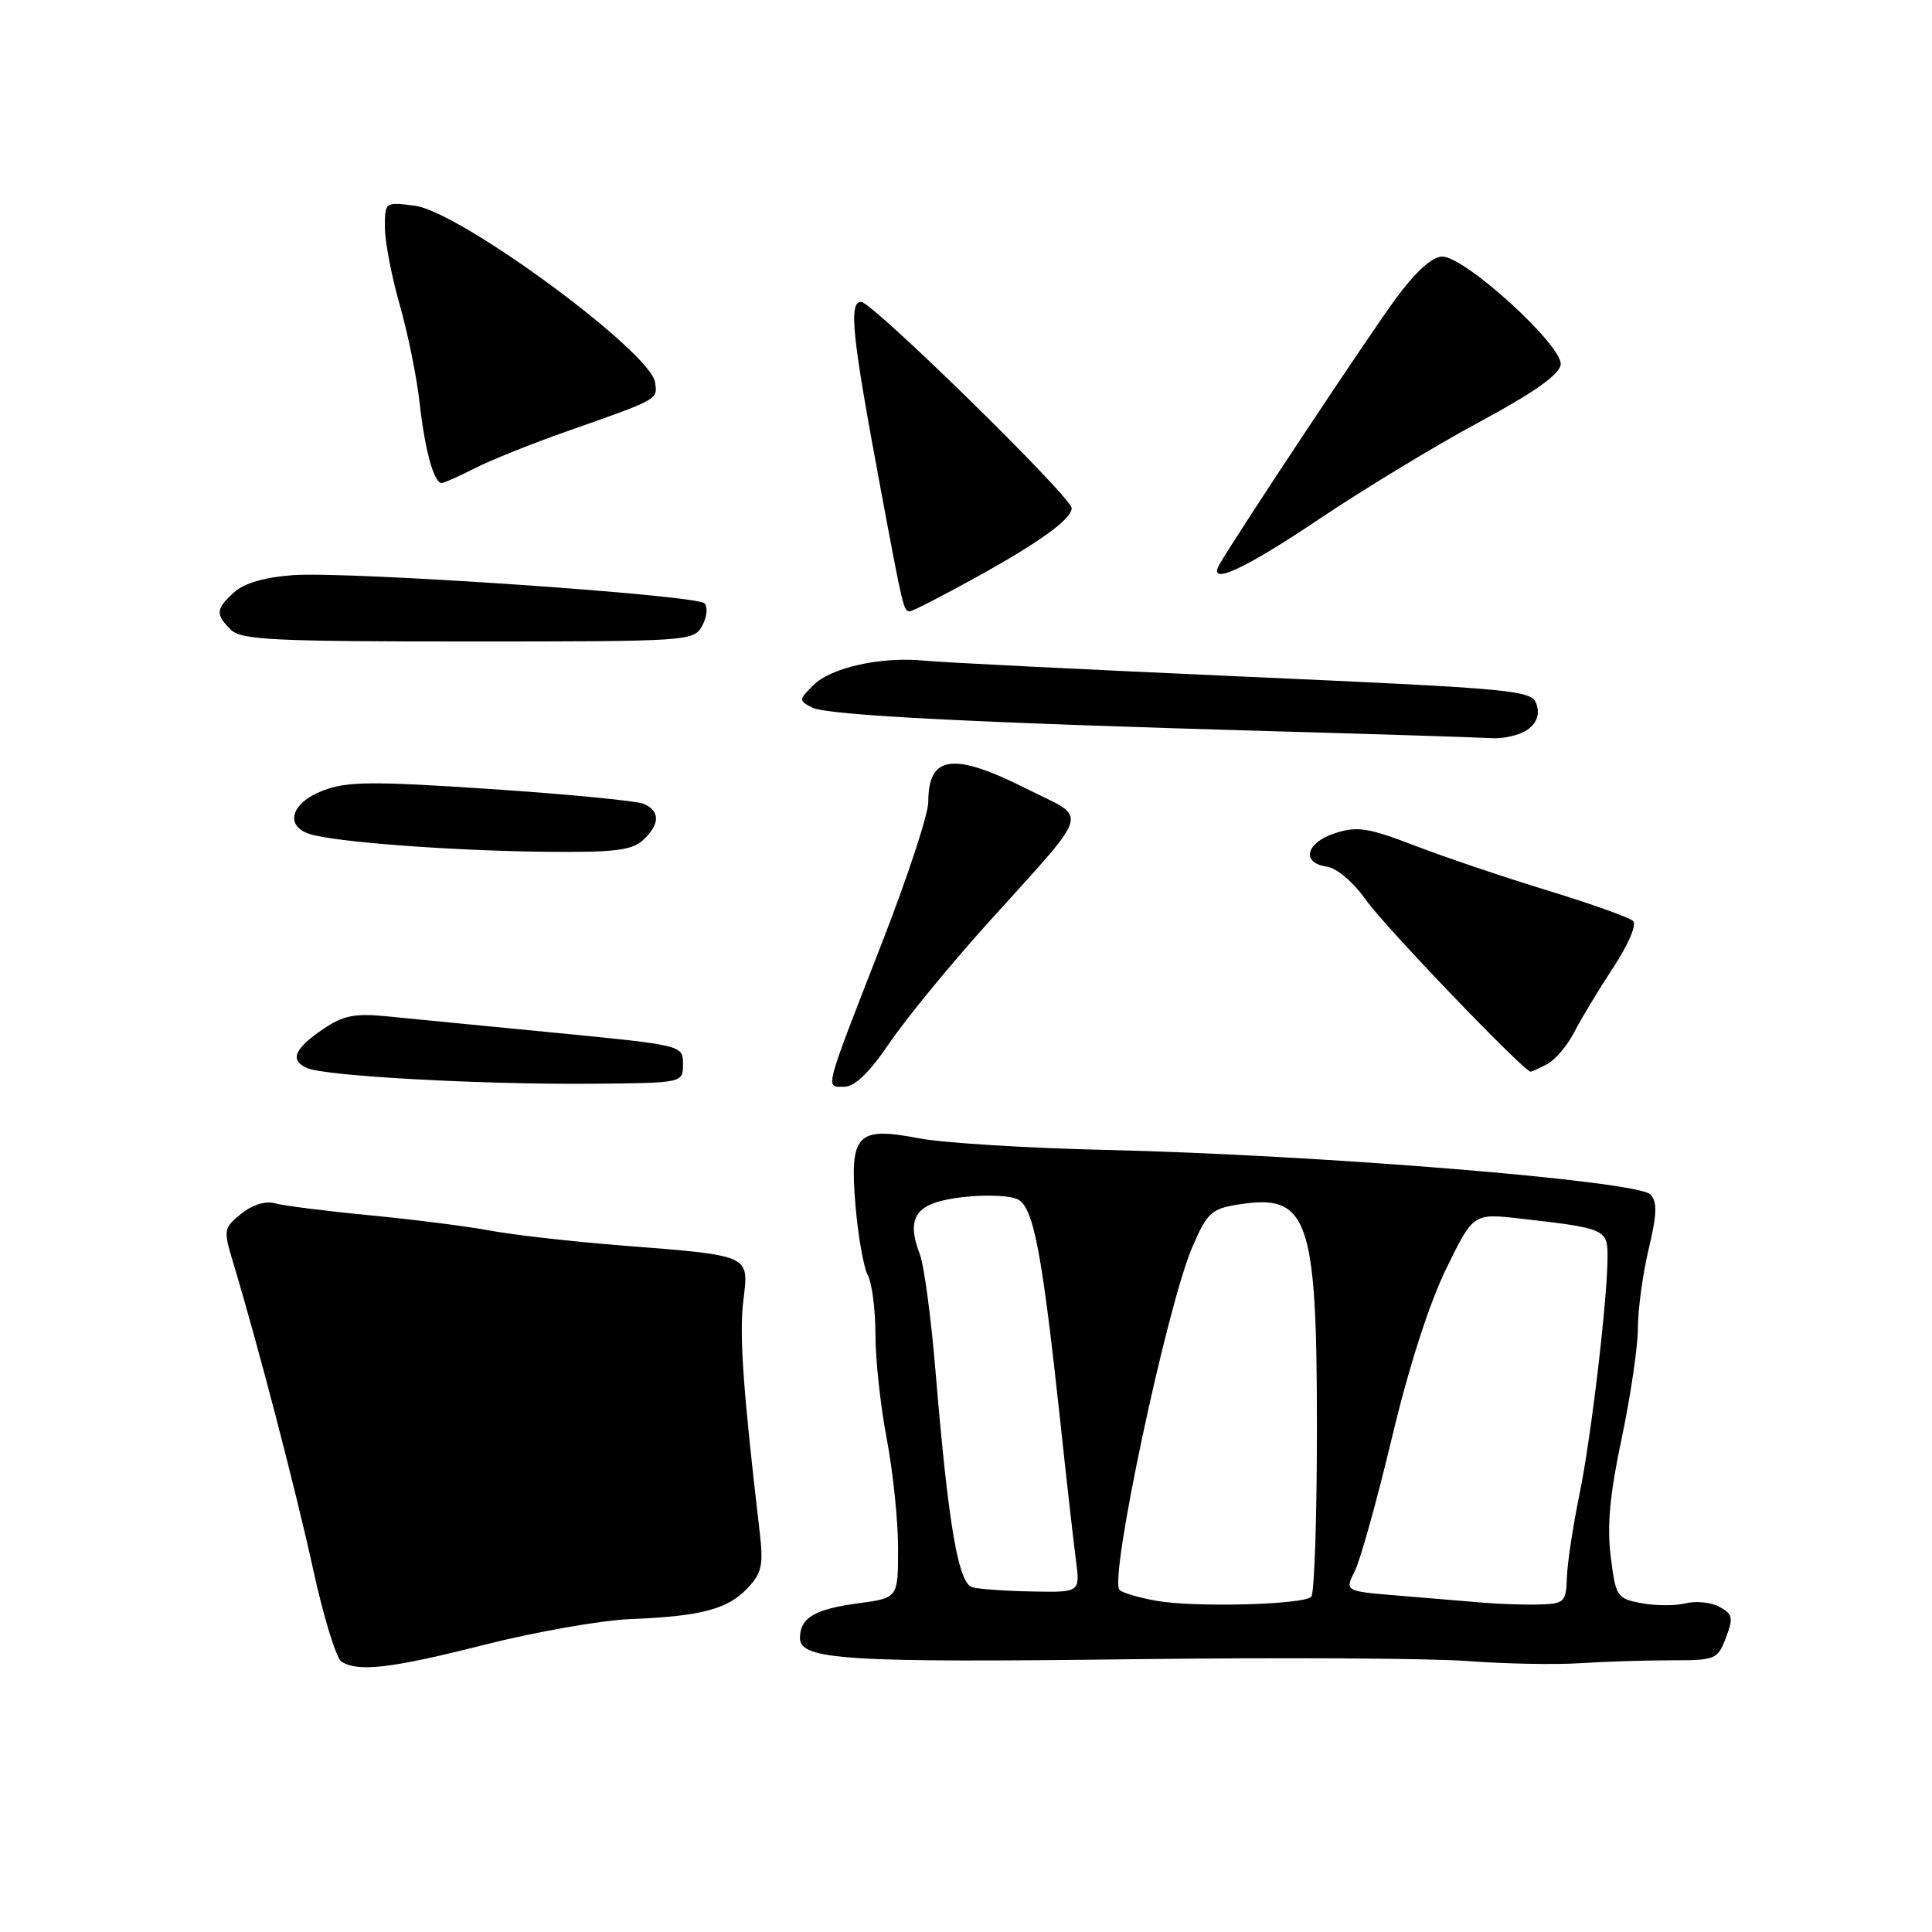 <?xml version="1.0" encoding="UTF-8" standalone="no"?>
<!DOCTYPE svg PUBLIC "-//W3C//DTD SVG 1.1//EN" "http://www.w3.org/Graphics/SVG/1.1/DTD/svg11.dtd" >
<svg xmlns="http://www.w3.org/2000/svg" xmlns:xlink="http://www.w3.org/1999/xlink" version="1.1" viewBox="0 0 256 256">
 <g >
 <path fill="currentColor"
d=" M 64.31 217.91 C 71.01 216.22 79.65 214.70 83.50 214.54 C 92.89 214.17 96.44 213.23 99.06 210.43 C 100.97 208.41 101.18 207.37 100.64 202.80 C 98.46 184.17 97.95 176.90 98.49 172.37 C 99.24 166.20 99.67 166.40 82.22 165.02 C 75.77 164.51 68.03 163.63 65.00 163.07 C 61.98 162.50 54.78 161.59 49.00 161.03 C 43.22 160.48 37.57 159.76 36.44 159.45 C 35.18 159.09 33.45 159.63 31.96 160.83 C 29.64 162.71 29.59 162.98 30.85 167.15 C 34.07 177.80 39.20 197.45 41.49 207.94 C 42.86 214.23 44.55 219.73 45.24 220.17 C 47.47 221.59 51.86 221.07 64.31 217.91 Z  M 221.43 220.00 C 227.33 220.00 227.60 219.89 228.70 216.99 C 229.70 214.35 229.59 213.85 227.82 212.91 C 226.72 212.31 224.70 212.11 223.35 212.45 C 221.99 212.79 219.36 212.78 217.50 212.43 C 214.25 211.82 214.09 211.58 213.43 206.25 C 212.92 202.19 213.31 197.97 214.88 190.60 C 216.05 185.04 217.02 178.47 217.03 176.00 C 217.03 173.53 217.67 168.80 218.46 165.50 C 219.57 160.82 219.61 159.23 218.68 158.27 C 216.90 156.46 174.89 153.03 146.50 152.37 C 136.05 152.13 124.92 151.44 121.76 150.83 C 113.51 149.25 112.56 150.26 113.36 159.78 C 113.70 163.80 114.44 167.95 114.99 168.98 C 115.55 170.02 116.00 173.56 116.00 176.85 C 116.00 180.13 116.67 186.35 117.50 190.66 C 118.32 194.97 119.00 201.48 119.00 205.12 C 119.00 211.74 119.00 211.74 113.77 212.44 C 107.95 213.21 106.00 214.37 106.00 217.06 C 106.00 219.94 112.15 220.33 150.45 219.85 C 169.73 219.62 189.55 219.72 194.50 220.10 C 199.45 220.47 206.15 220.60 209.40 220.38 C 212.64 220.17 218.05 220.00 221.43 220.00 Z  M 90.50 141.00 C 90.50 138.50 90.50 138.50 73.50 136.84 C 64.15 135.93 54.15 134.96 51.29 134.67 C 47.03 134.25 45.48 134.55 42.86 136.33 C 38.97 138.97 38.33 140.50 40.71 141.53 C 43.13 142.59 63.78 143.72 78.50 143.60 C 90.50 143.50 90.50 143.50 90.50 141.00 Z  M 117.85 138.22 C 120.00 135.05 125.76 128.02 130.63 122.60 C 144.88 106.78 144.30 108.68 136.08 104.54 C 126.29 99.61 123.00 100.05 123.00 106.29 C 123.00 107.89 120.25 116.23 116.90 124.84 C 109.08 144.92 109.32 144.00 111.85 144.00 C 113.26 144.00 115.18 142.15 117.85 138.22 Z  M 205.06 140.97 C 206.11 140.40 207.72 138.49 208.62 136.72 C 209.53 134.95 211.85 131.11 213.77 128.19 C 215.77 125.15 216.90 122.52 216.39 122.03 C 215.90 121.57 210.78 119.74 205.01 117.98 C 199.24 116.21 191.32 113.54 187.42 112.03 C 181.30 109.68 179.84 109.45 176.91 110.40 C 173.03 111.65 172.36 114.34 175.80 114.83 C 177.13 115.01 179.35 116.91 181.06 119.33 C 183.60 122.90 201.91 141.98 202.82 142.00 C 202.99 142.00 204.00 141.54 205.06 140.97 Z  M 85.17 111.35 C 87.48 109.26 87.51 107.42 85.25 106.50 C 84.29 106.11 75.17 105.23 65.00 104.55 C 49.16 103.50 45.96 103.53 42.75 104.77 C 38.56 106.39 37.66 109.44 41.06 110.52 C 44.34 111.56 59.48 112.71 71.92 112.86 C 81.28 112.97 83.67 112.70 85.17 111.35 Z  M 202.43 96.67 C 203.63 95.80 204.03 94.67 203.61 93.35 C 203.01 91.45 201.29 91.28 164.74 89.65 C 143.71 88.71 124.70 87.77 122.50 87.54 C 116.79 86.97 110.12 88.44 107.77 90.79 C 105.82 92.74 105.81 92.83 107.63 93.76 C 109.60 94.78 129.36 95.78 170.00 96.93 C 183.47 97.31 195.88 97.71 197.56 97.81 C 199.24 97.92 201.43 97.40 202.43 96.67 Z  M 93.06 82.89 C 93.68 81.73 93.81 80.41 93.34 79.94 C 92.23 78.83 46.16 75.68 38.81 76.21 C 35.11 76.48 32.35 77.27 31.04 78.47 C 28.59 80.68 28.52 81.38 30.57 83.43 C 31.93 84.79 36.19 85.00 62.04 85.00 C 91.41 85.00 91.95 84.96 93.06 82.89 Z  M 129.35 76.49 C 137.83 71.80 142.00 68.78 142.00 67.33 C 142.00 65.89 115.57 40.00 114.11 40.00 C 112.43 40.00 112.89 44.44 116.64 64.50 C 119.66 80.71 119.73 81.00 120.56 81.00 C 120.91 81.00 124.86 78.97 129.35 76.49 Z  M 174.78 68.79 C 180.68 64.83 190.22 59.04 196.00 55.93 C 203.18 52.07 206.59 49.67 206.80 48.33 C 207.16 45.89 194.16 34.00 191.12 34.00 C 189.79 34.00 187.63 35.94 184.98 39.53 C 181.56 44.15 163.97 70.66 161.61 74.75 C 159.87 77.74 164.76 75.53 174.78 68.79 Z  M 62.91 62.05 C 65.02 60.97 70.51 58.77 75.12 57.15 C 87.34 52.86 87.14 52.97 86.80 50.66 C 86.21 46.61 61.03 28.08 55.01 27.27 C 51.01 26.74 51.00 26.75 51.00 30.12 C 51.00 31.98 51.88 36.60 52.96 40.37 C 54.04 44.15 55.23 50.00 55.60 53.37 C 56.29 59.60 57.49 64.00 58.52 64.00 C 58.83 64.00 60.80 63.12 62.91 62.05 Z  M 153.27 212.12 C 150.94 211.71 148.72 211.06 148.34 210.67 C 146.93 209.26 154.62 173.08 157.99 165.24 C 159.95 160.69 160.51 160.17 164.11 159.60 C 173.35 158.12 174.50 161.39 174.50 189.17 C 174.50 201.08 174.16 211.17 173.75 211.58 C 172.70 212.64 158.34 213.01 153.27 212.12 Z  M 196.50 212.36 C 194.30 212.17 189.28 211.75 185.34 211.43 C 178.18 210.85 178.18 210.85 179.52 208.17 C 180.26 206.70 182.47 198.75 184.44 190.50 C 186.66 181.18 189.38 172.71 191.62 168.13 C 195.22 160.77 195.22 160.77 201.36 161.46 C 212.62 162.73 213.00 162.89 213.01 166.38 C 213.02 172.01 210.86 190.35 209.29 198.00 C 208.44 202.12 207.69 207.07 207.62 209.00 C 207.51 212.29 207.29 212.51 204.00 212.60 C 202.07 212.66 198.70 212.55 196.50 212.36 Z  M 128.86 210.33 C 126.98 209.83 125.66 202.14 123.96 181.68 C 123.38 174.63 122.44 167.67 121.89 166.22 C 119.98 161.20 121.35 159.35 127.52 158.63 C 130.61 158.26 133.89 158.41 134.90 158.94 C 136.96 160.05 138.08 165.96 140.51 188.50 C 141.33 196.20 142.26 204.41 142.57 206.75 C 143.12 211.00 143.12 211.00 136.81 210.88 C 133.34 210.82 129.76 210.57 128.86 210.33 Z "/>
</g>
</svg>